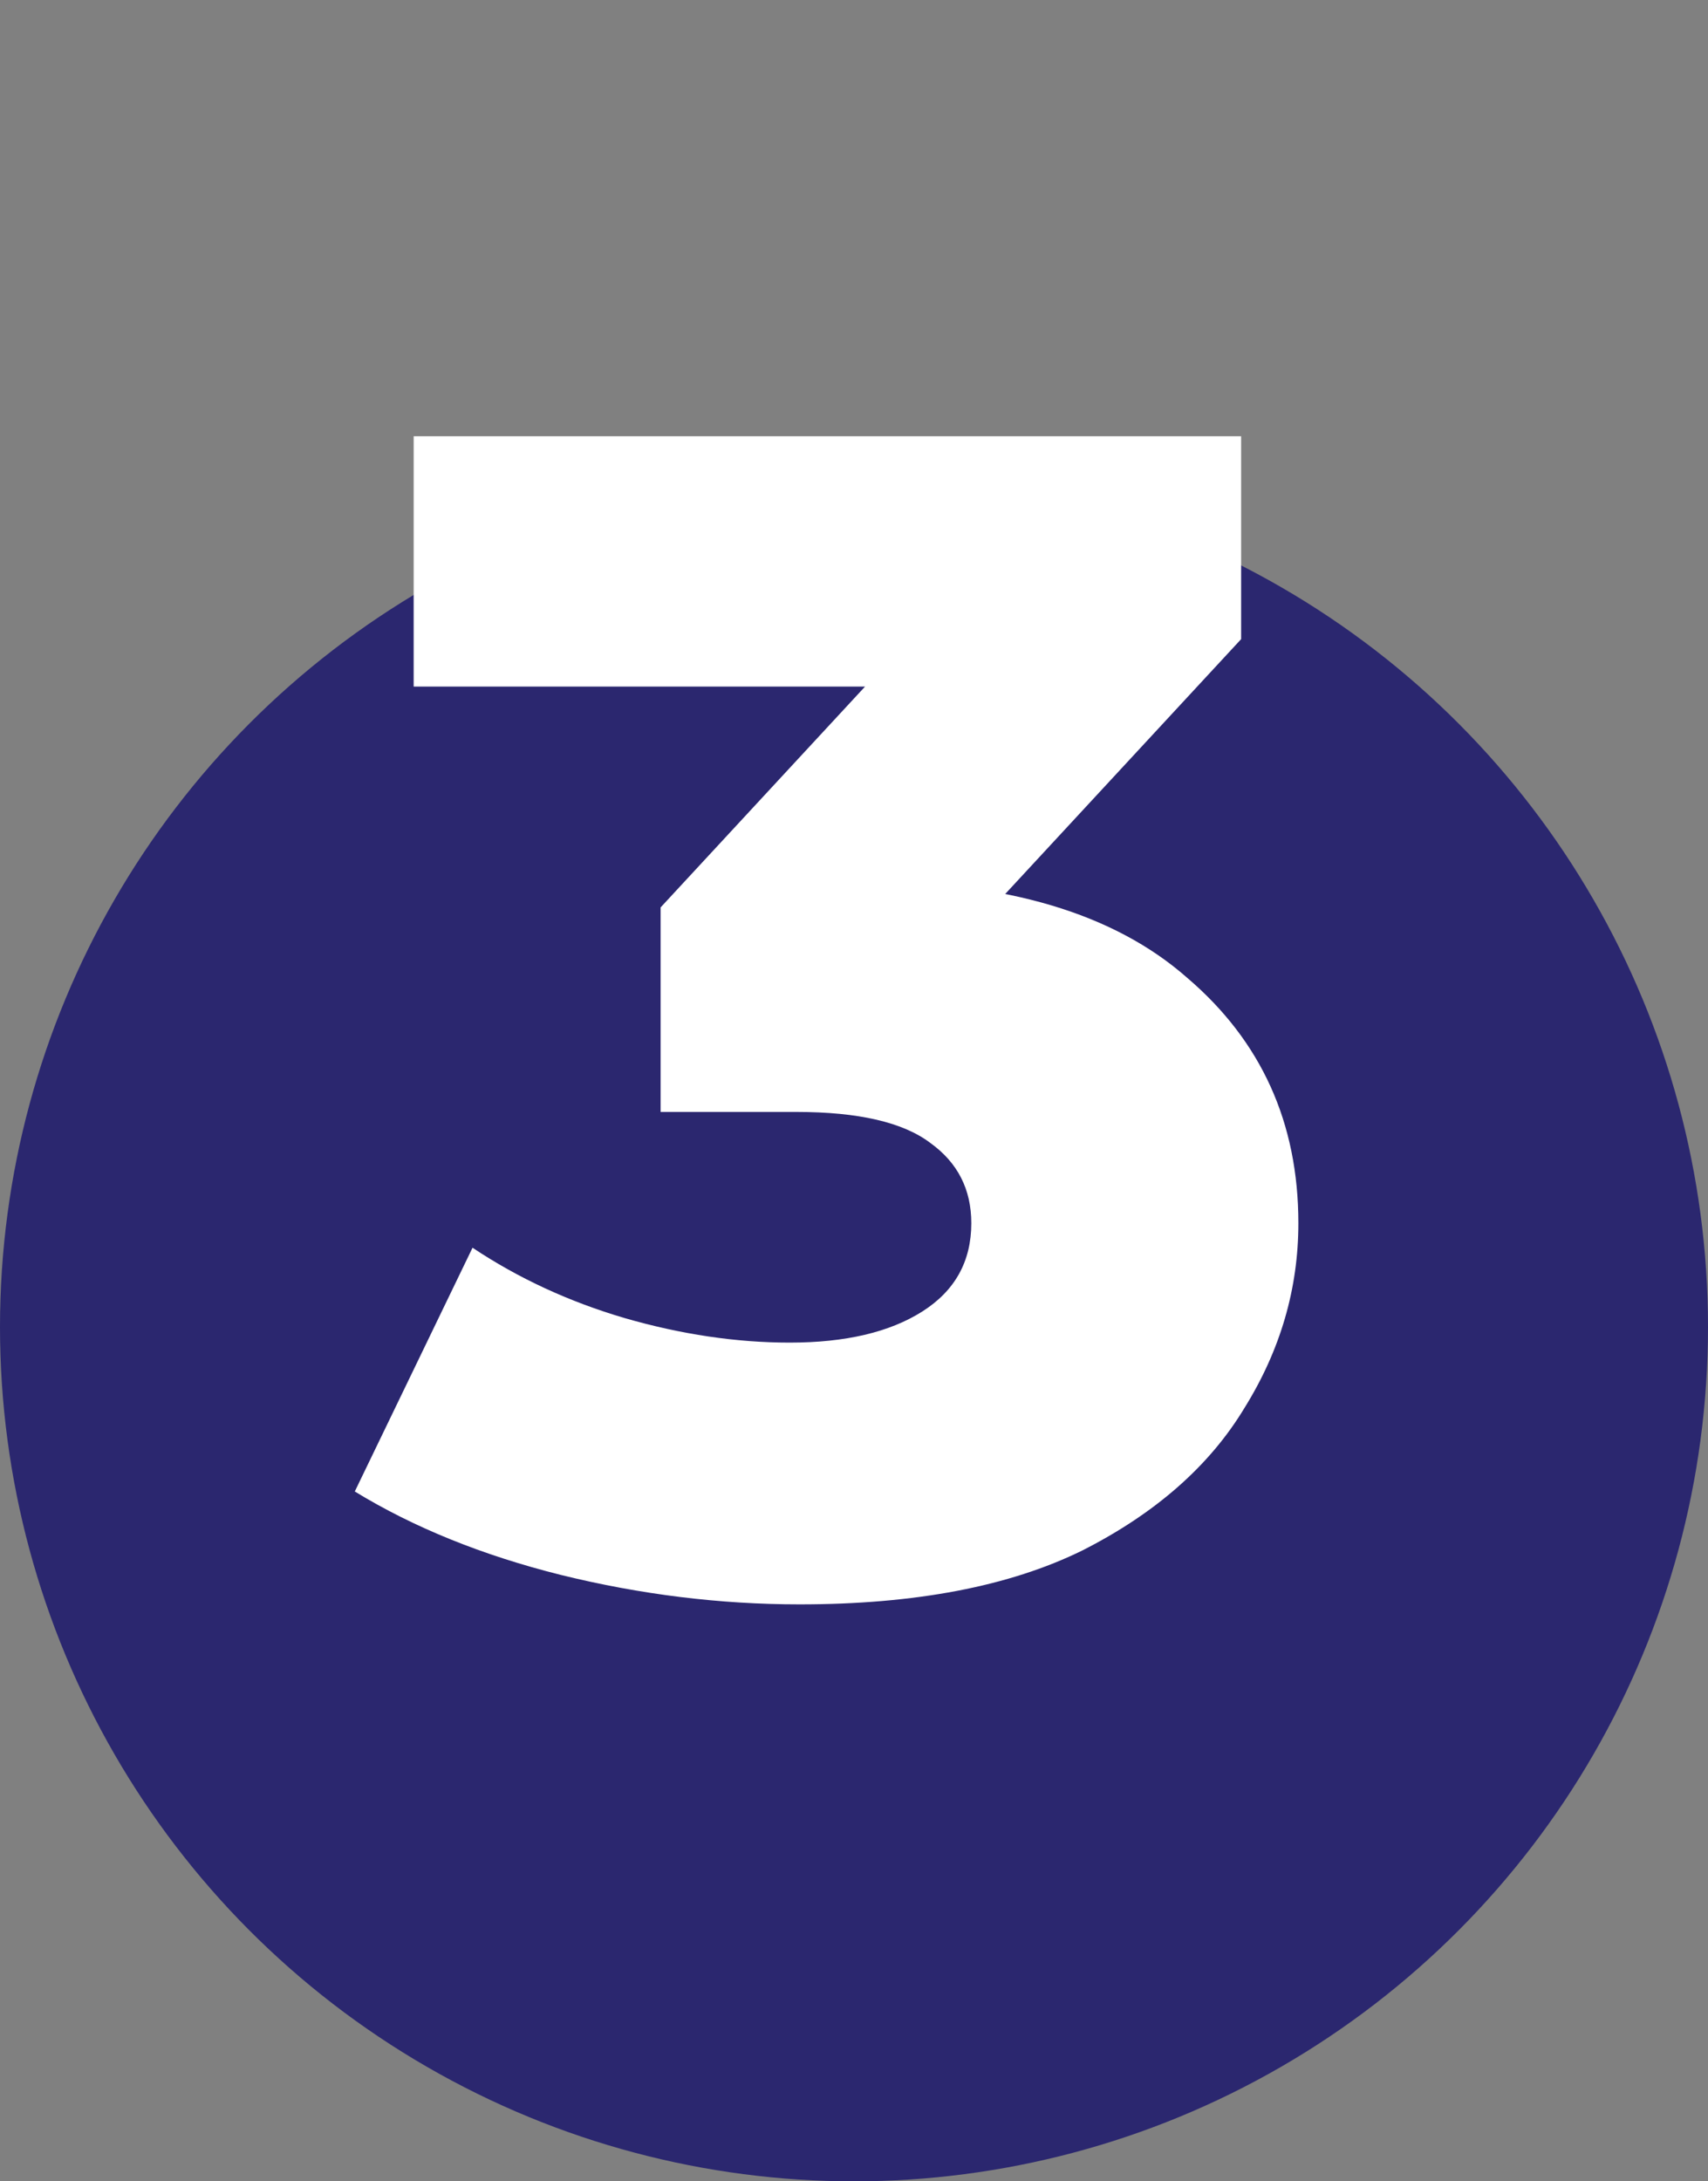 <svg width="94" height="120" viewBox="0 0 94 120" fill="none" xmlns="http://www.w3.org/2000/svg">
<rect x="0" y="0" width="94" height="120" fill="#808080" stroke="none"/>
<circle cx="47" cy="73" r="47" fill="#2B276F"/>
<path d="M44.006 88.26C39.626 88.26 35.246 87.72 30.866 86.64C26.546 85.56 22.766 84.03 19.526 82.05L26.006 68.64C28.526 70.32 31.316 71.61 34.376 72.51C37.496 73.41 40.526 73.86 43.466 73.86C46.526 73.86 48.956 73.29 50.756 72.15C52.556 71.01 53.456 69.39 53.456 67.29C53.456 65.43 52.706 63.96 51.206 62.88C49.706 61.74 47.246 61.17 43.826 61.17H36.356V49.92L53.276 31.65L54.986 37.77H22.766V24H68.306V35.16L51.386 53.43L42.656 48.48H47.516C55.376 48.48 61.316 50.25 65.336 53.79C69.416 57.27 71.456 61.77 71.456 67.29C71.456 70.89 70.466 74.28 68.486 77.46C66.566 80.64 63.596 83.25 59.576 85.29C55.556 87.27 50.366 88.26 44.006 88.26Z" fill="white"/>
</svg>
